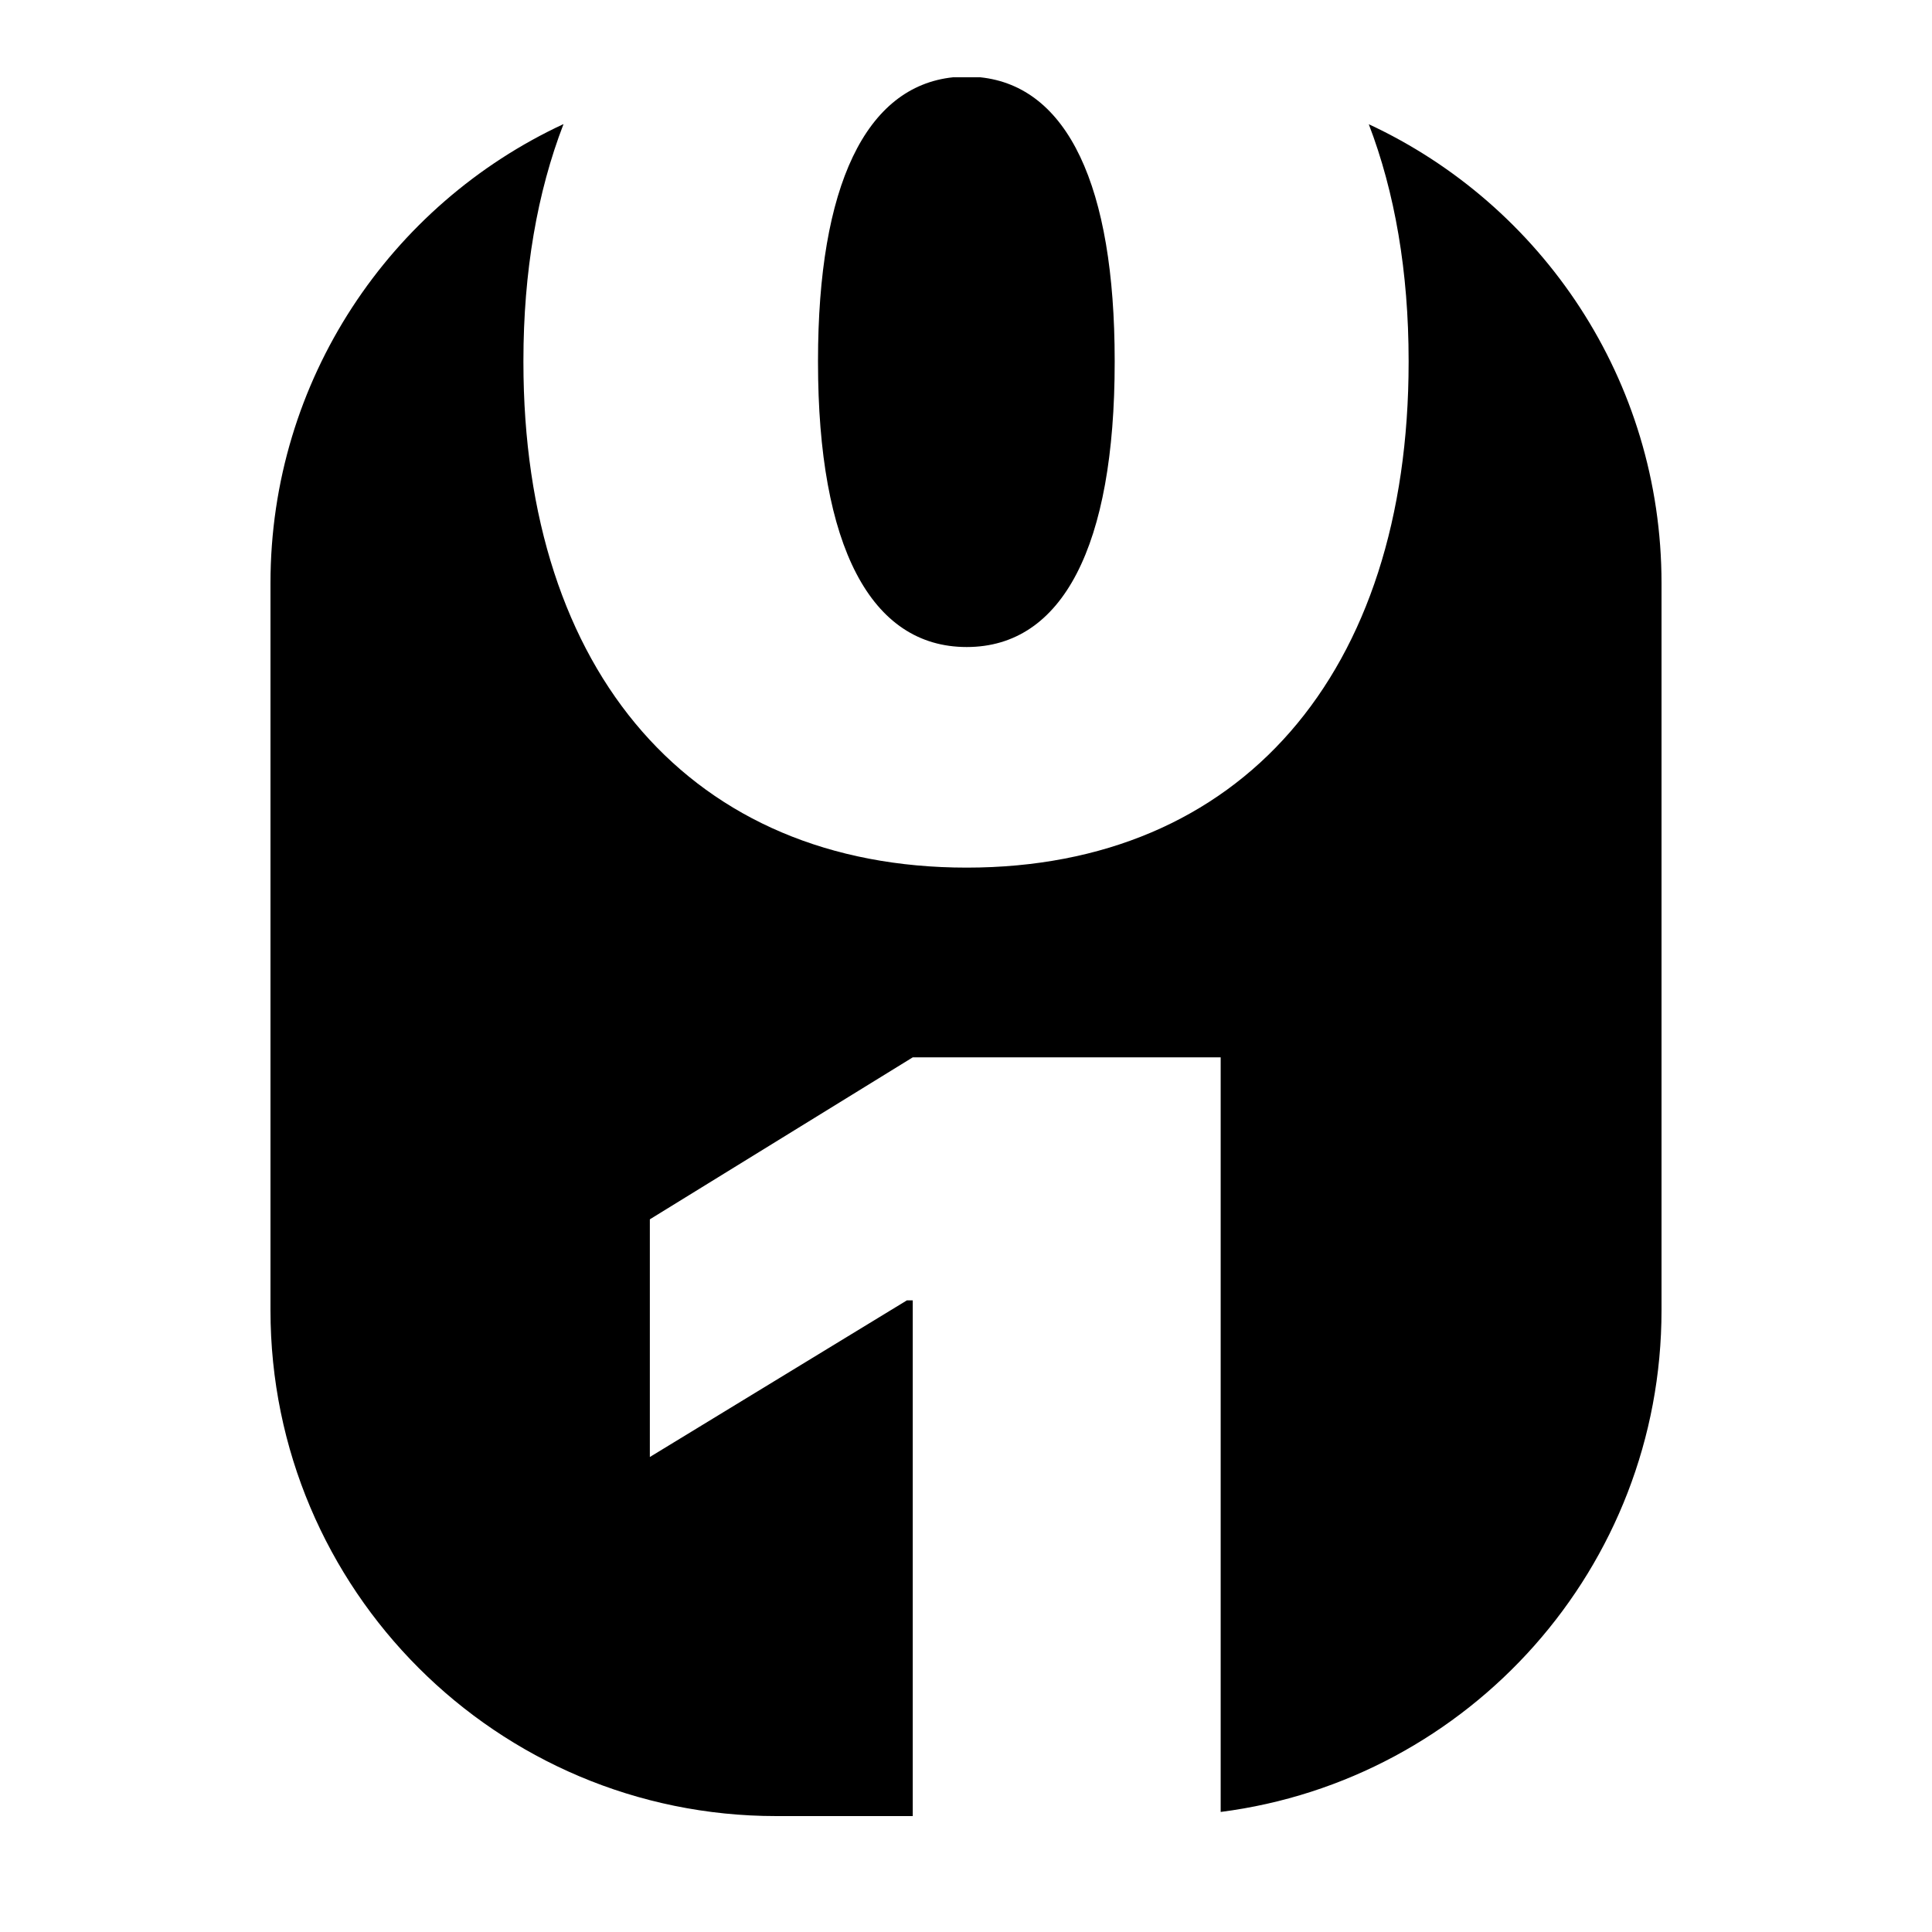 <svg width="50" height="50" viewBox="0 0 50 50" fill="none" xmlns="http://www.w3.org/2000/svg">
<rect width="50" height="50" fill="white"/>
<path fill-rule="evenodd" clip-rule="evenodd" d="M36.455 9.372C36.455 17.428 32.11 22.454 25.018 22.454C17.925 22.454 13.546 17.428 13.546 9.372V9.337C13.546 7.03 13.905 4.972 14.584 3.211C10.106 5.291 7 9.828 7 15.091V33.909C7 41.139 12.861 47 20.091 47H23.622V33.653H23.471L16.818 37.707V31.556L23.622 27.364H31.591V46.893C38.026 46.068 43 40.569 43 33.909V15.091C43 9.831 39.898 5.296 35.424 3.215C36.099 4.976 36.455 7.032 36.455 9.337V9.372ZM24.666 2H25.369C27.627 2.237 28.848 4.804 28.848 9.337V9.372C28.848 14.136 27.5 16.745 25.018 16.745C22.535 16.745 21.17 14.136 21.17 9.372V9.337C21.17 4.804 22.407 2.237 24.666 2Z" fill="black"/>
</svg>
